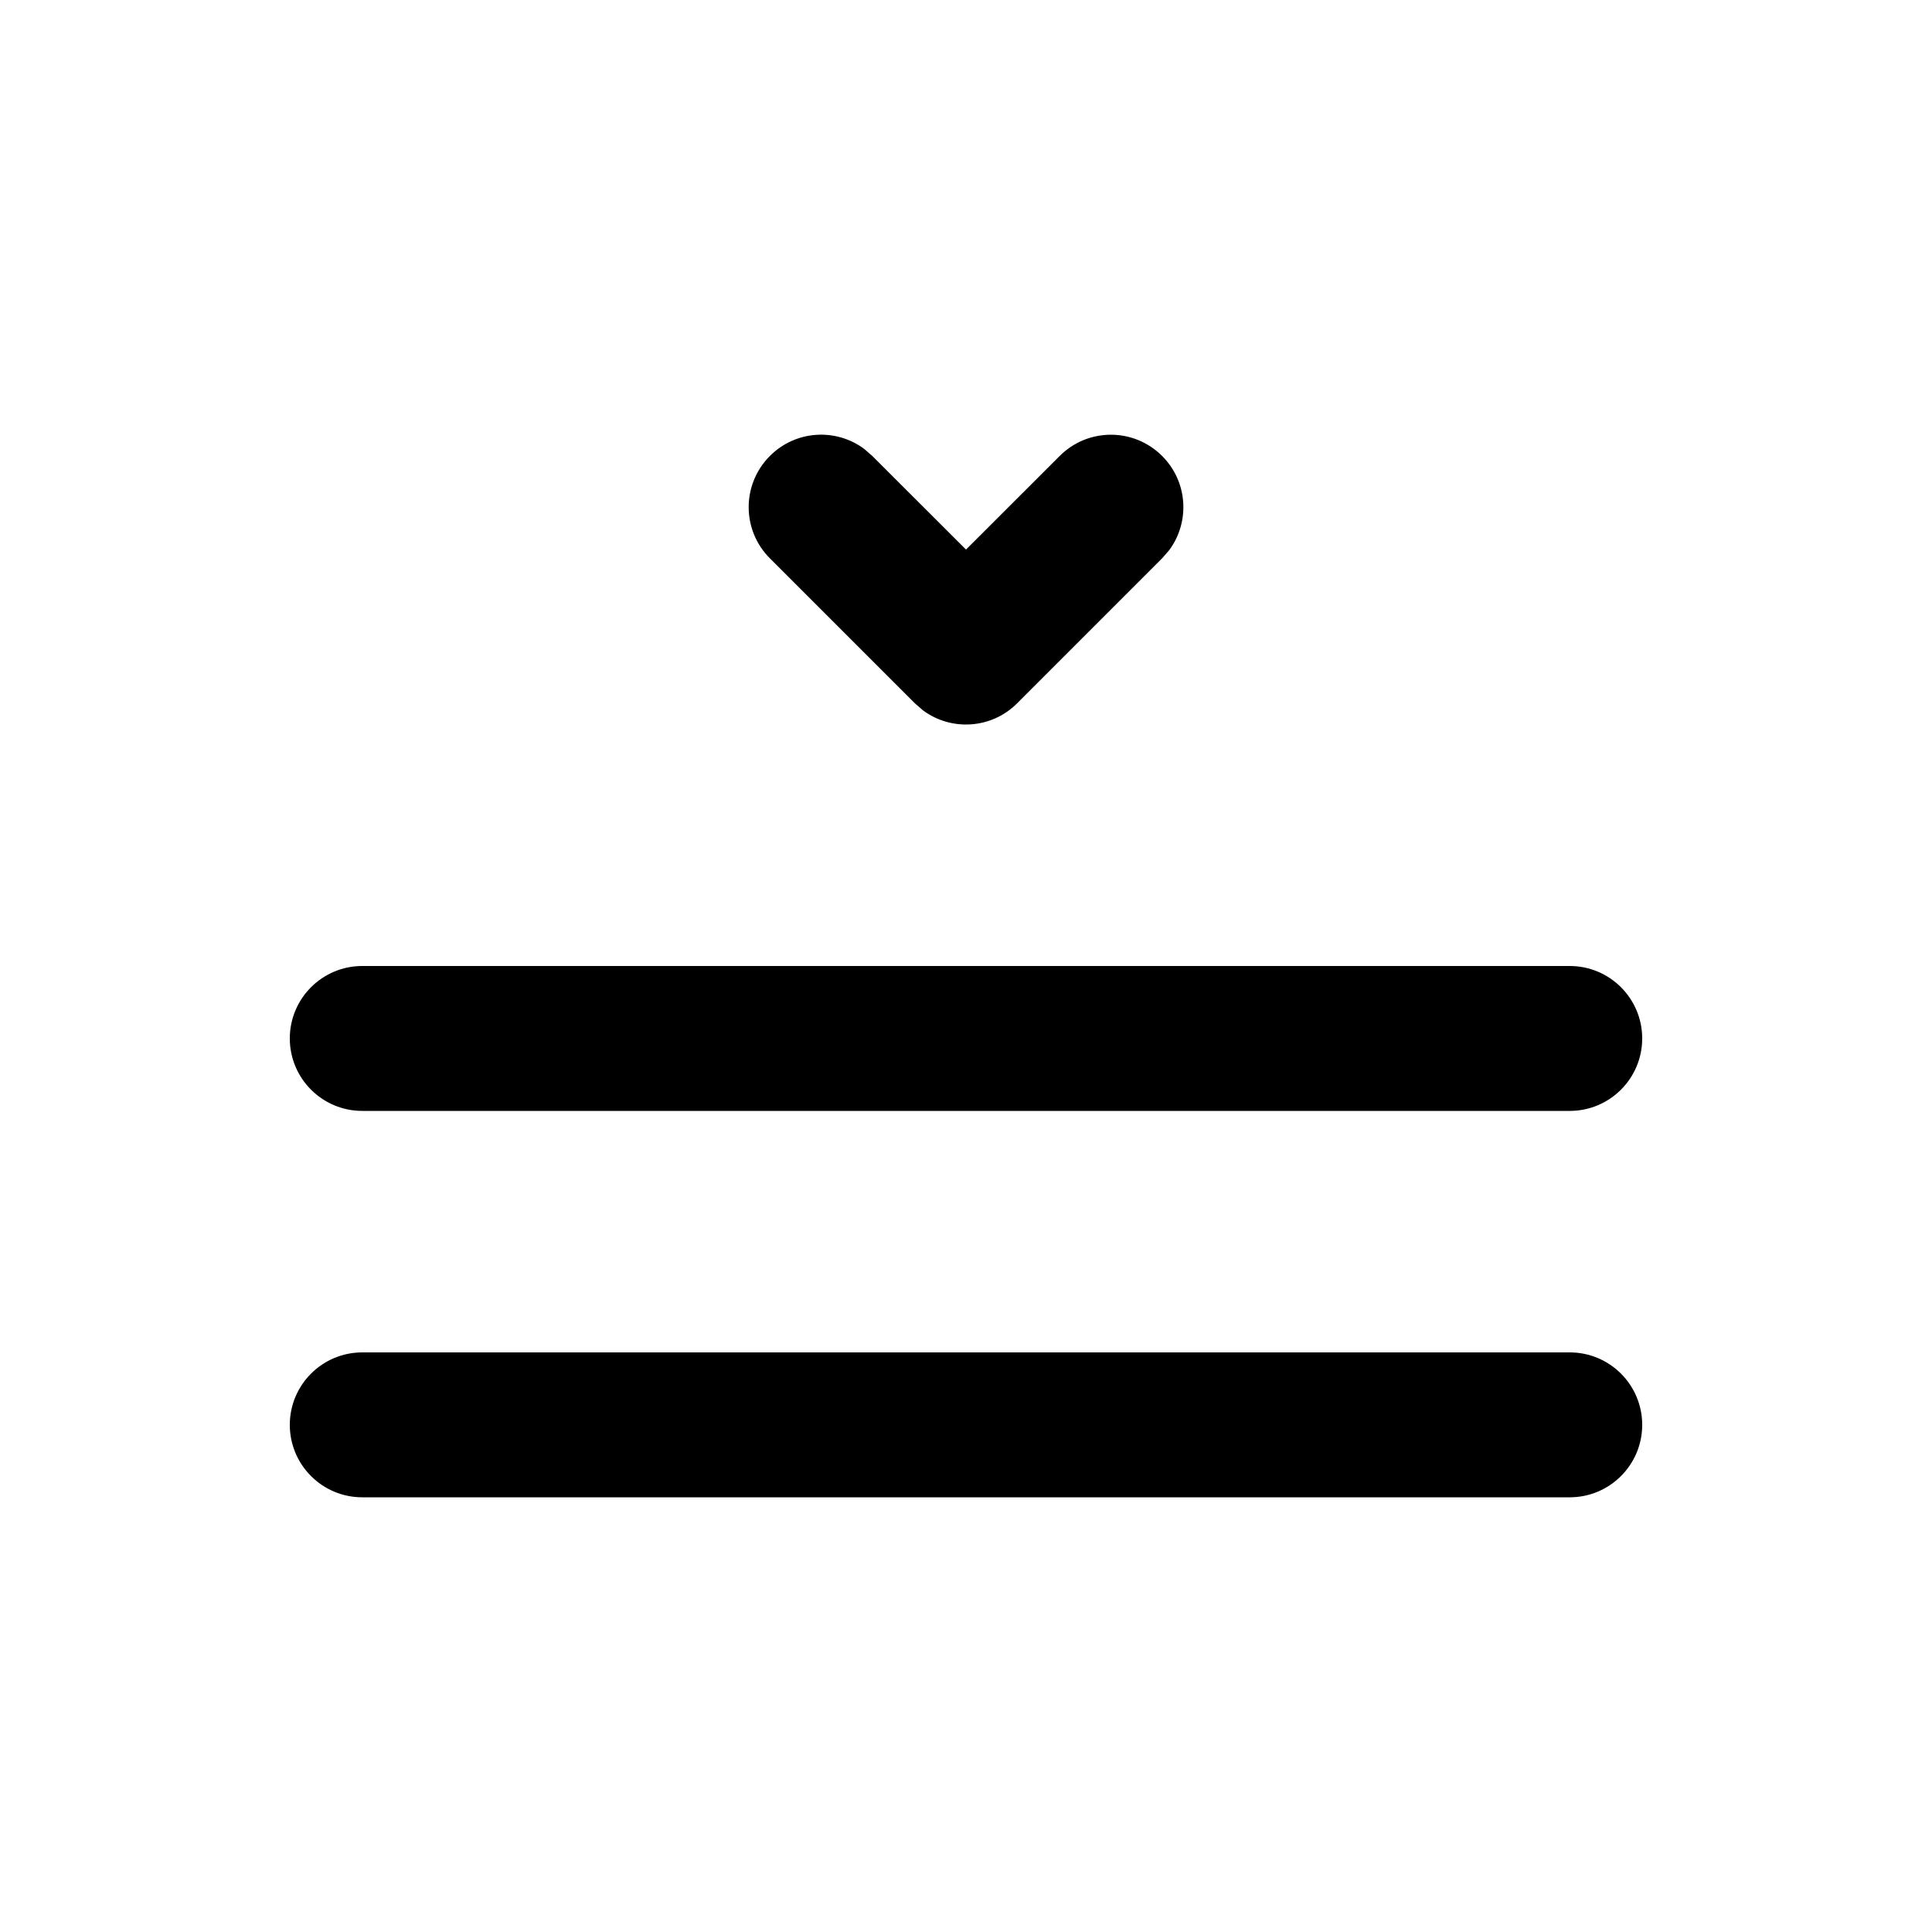<svg viewBox="0 0 20 20" version="1.1" xmlns="http://www.w3.org/2000/svg" xmlns:xlink="http://www.w3.org/1999/xlink">
  <g stroke="none" stroke-width="1" fill="none" fill-rule="evenodd">
    <g fill="currentColor" fill-rule="nonzero">
      <path d="M16.25,14 C16.664,14 17,14.336 17,14.75 C17,15.164 16.664,15.5 16.25,15.5 L3.75,15.5 C3.336,15.5 3,15.164 3,14.75 C3,14.336 3.336,14 3.75,14 L16.25,14 Z M16.25,10 C16.664,10 17,10.336 17,10.75 C17,11.164 16.664,11.5 16.25,11.5 L3.75,11.5 C3.336,11.5 3,11.164 3,10.75 C3,10.336 3.336,10 3.75,10 L16.25,10 Z M7.97,4.72 C8.236,4.453 8.653,4.429 8.946,4.647 L9.03,4.72 L10,5.689 L10.97,4.72 C11.263,4.427 11.737,4.427 12.03,4.72 C12.297,4.986 12.321,5.403 12.103,5.696 L12.03,5.78 L10.53,7.28 C10.264,7.547 9.847,7.571 9.554,7.353 L9.47,7.28 L7.97,5.78 C7.677,5.487 7.677,5.013 7.97,4.72 Z"></path>
    </g>
  </g>
</svg>

